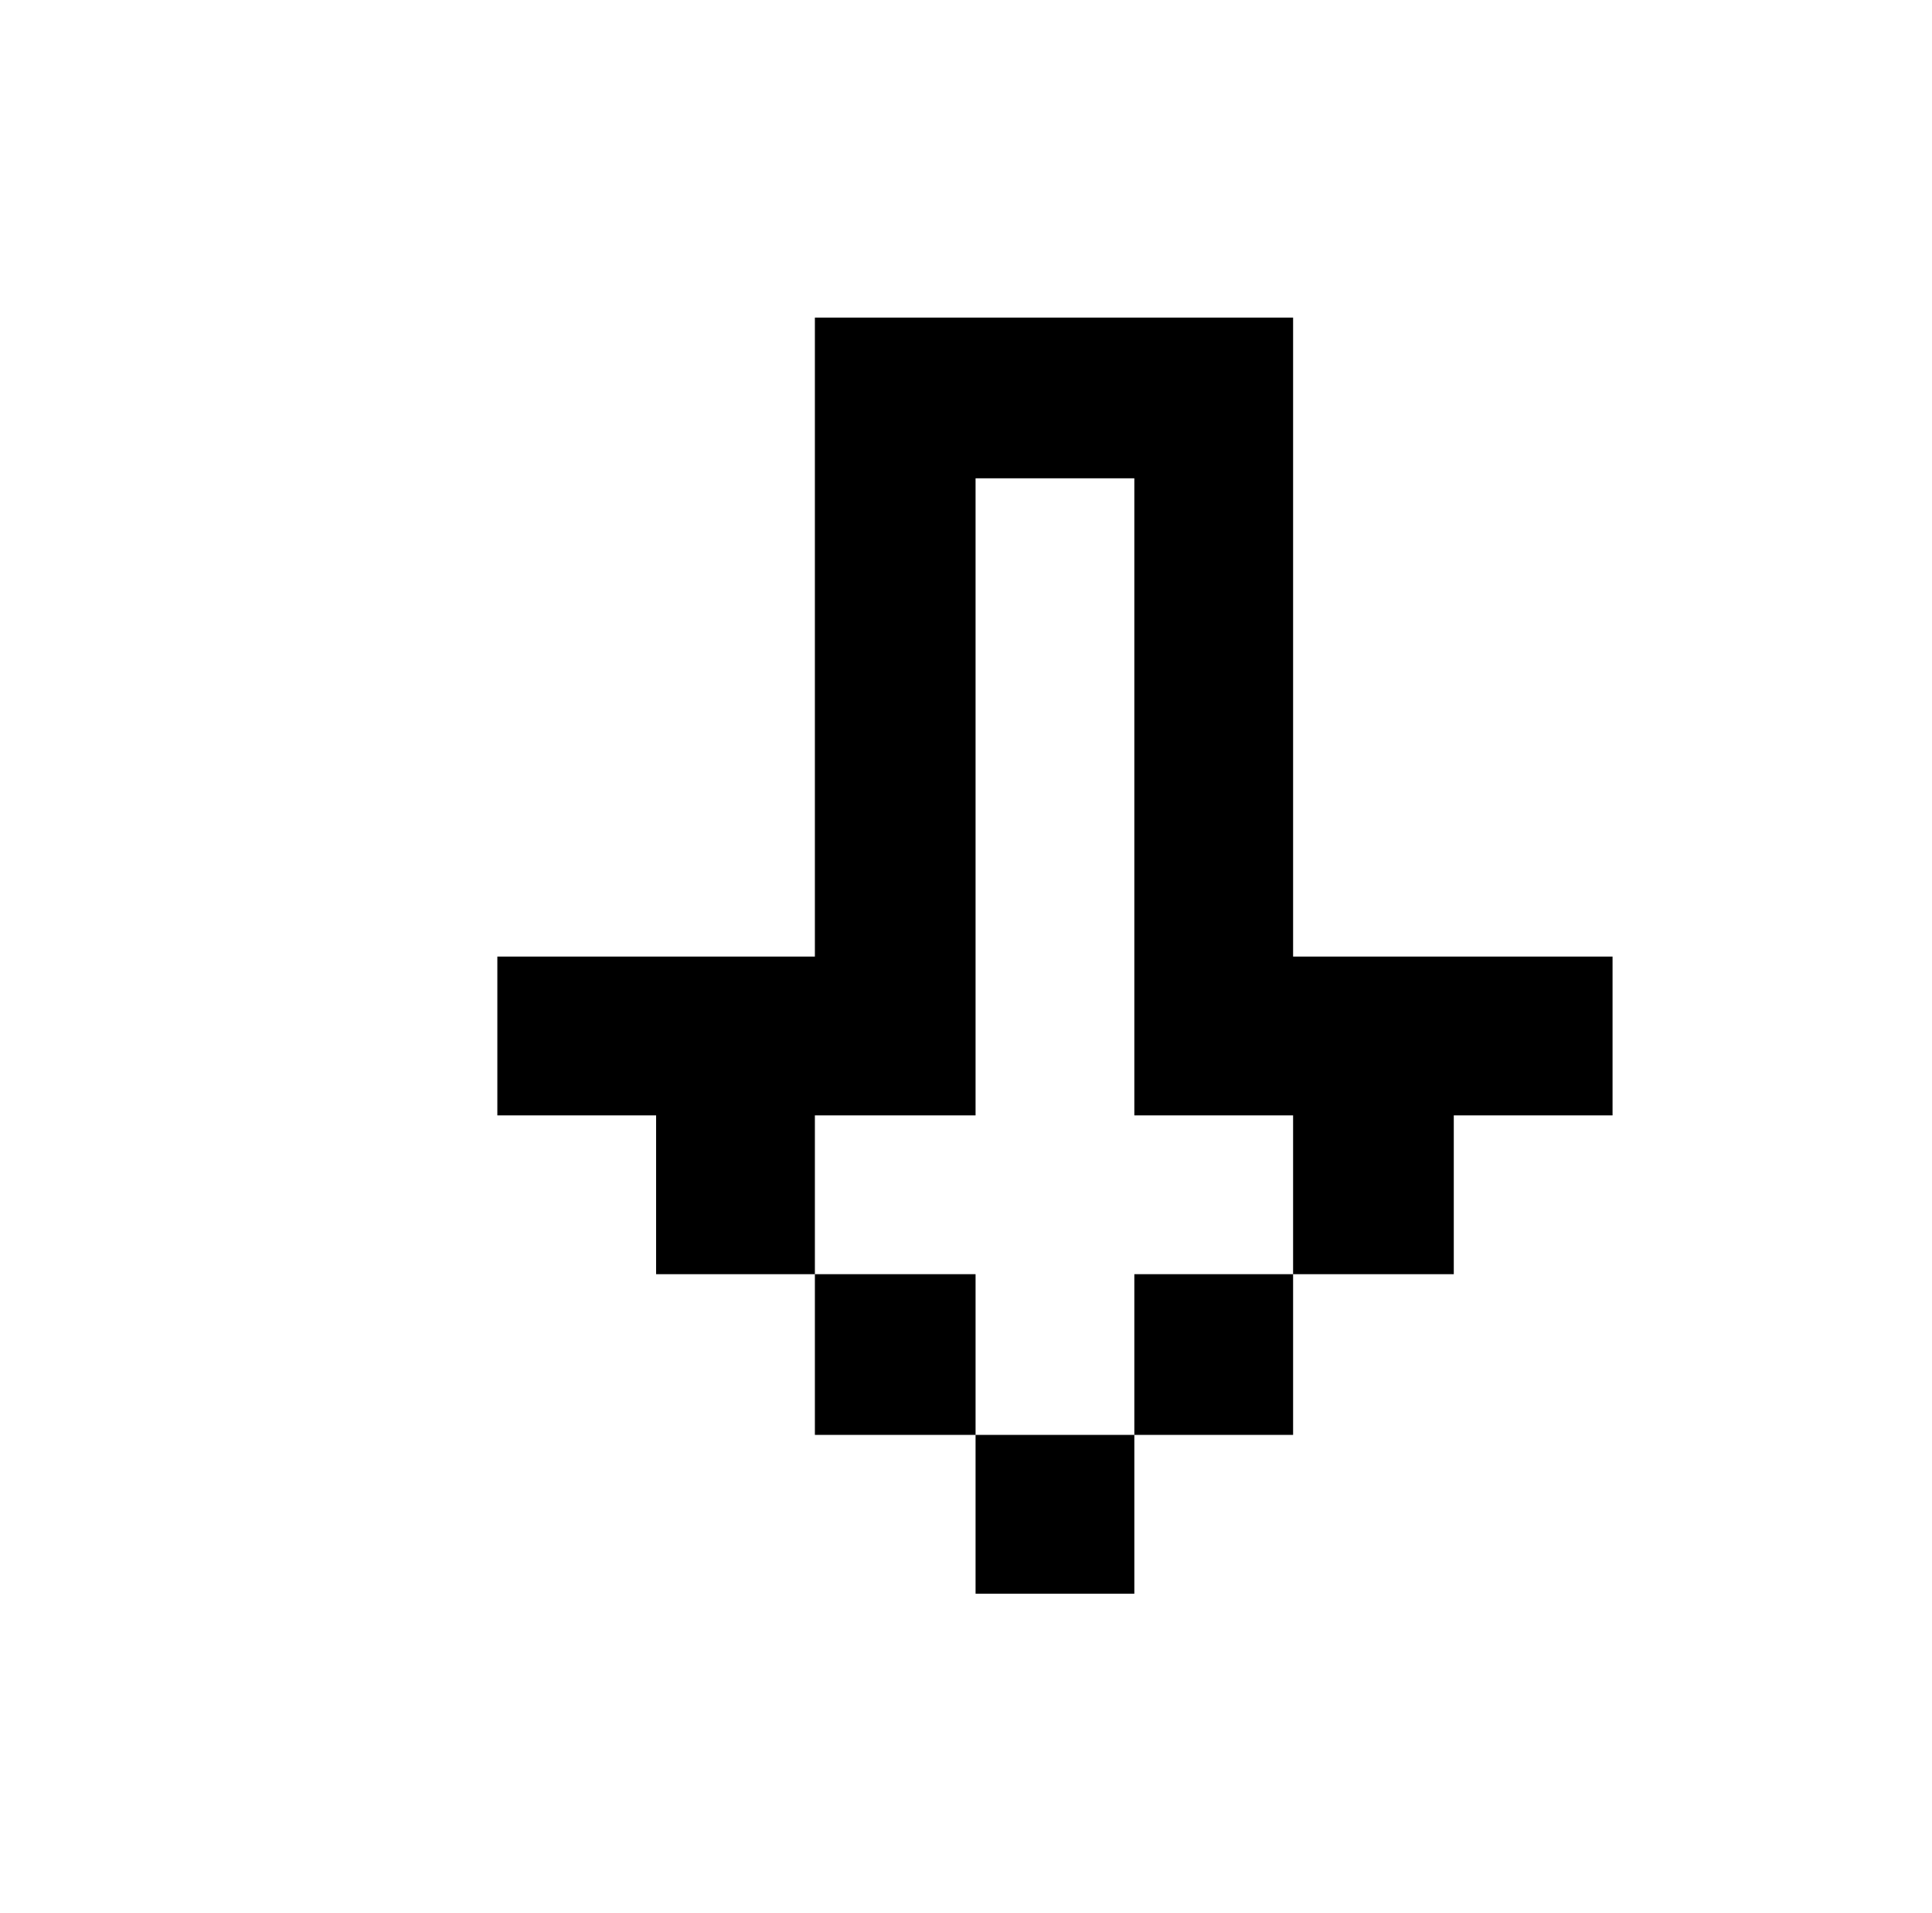 <svg xmlns="http://www.w3.org/2000/svg" viewBox="-10 0 1010 1000"><path d="M416 166v334H250v83h83v83h83v-83h84V250h83v333h83v83h84v-83h83v-83H666V166zm250 500h-83v84h83zm-83 84h-83v83h83zm-83 0v-84h-84v84z"/></svg>